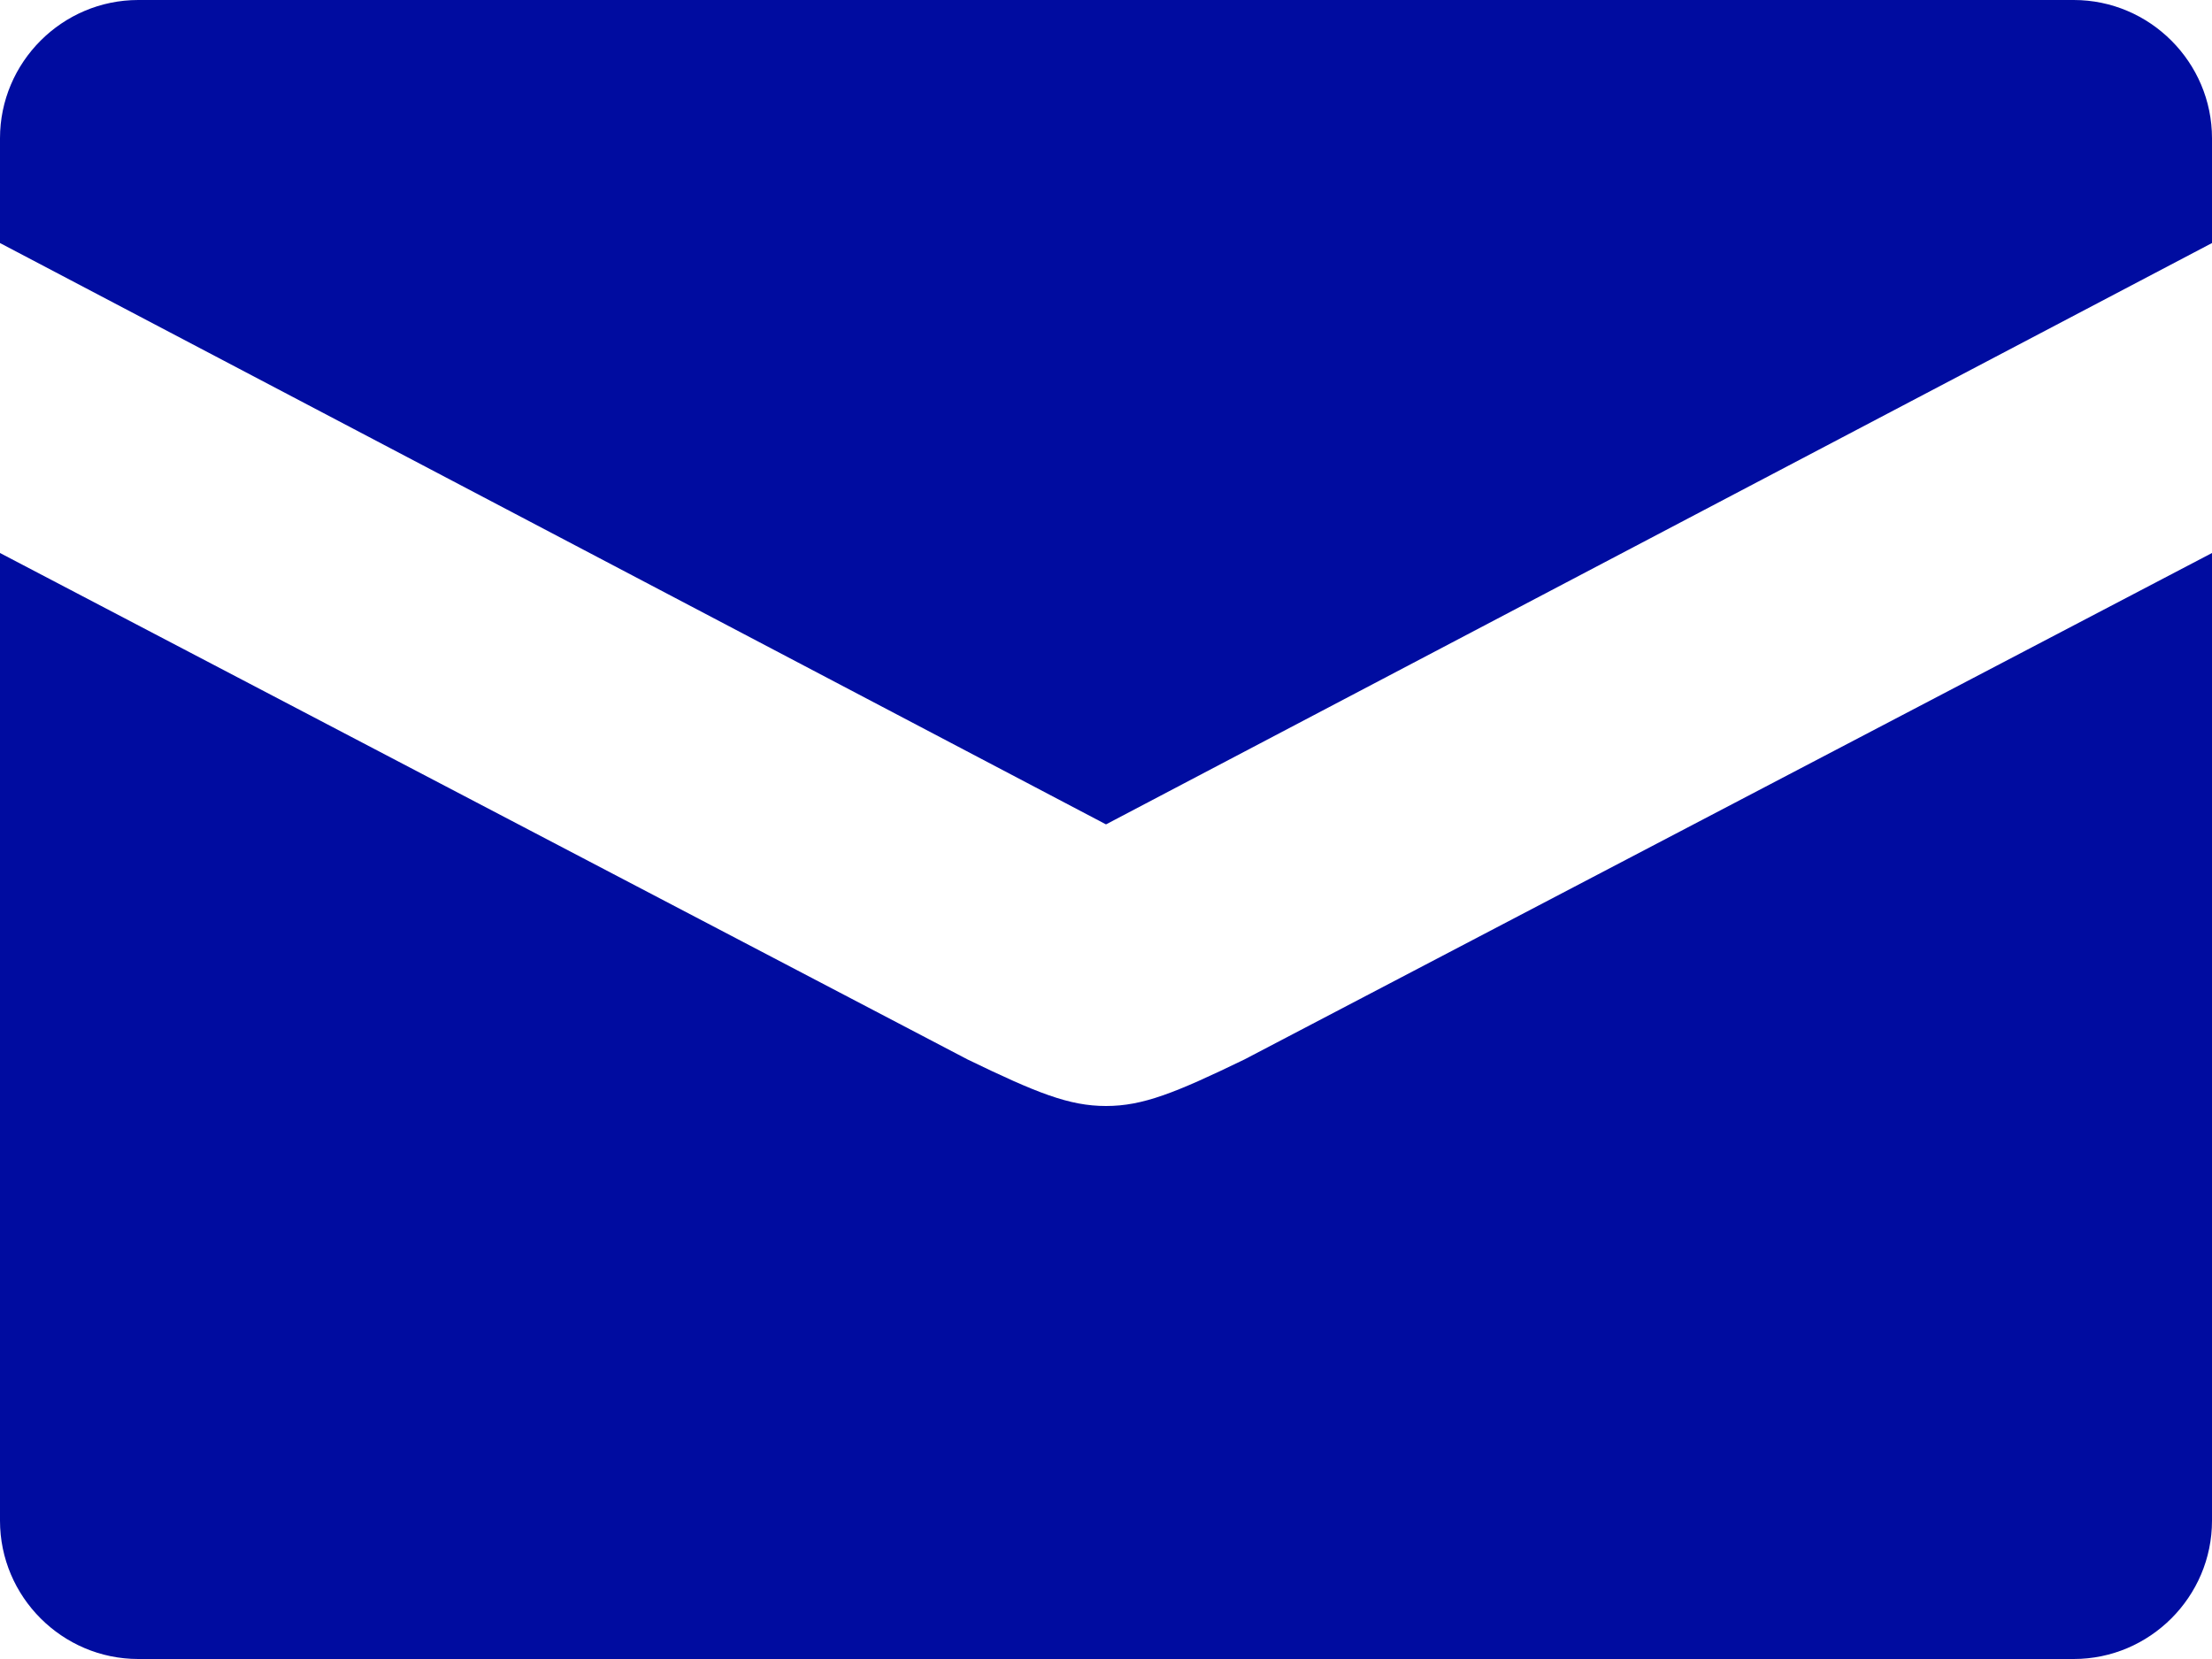 <?xml version="1.0" encoding="UTF-8"?>
<svg width="16px" height="12px" viewBox="0 0 16 12" version="1.1" xmlns="http://www.w3.org/2000/svg" xmlns:xlink="http://www.w3.org/1999/xlink">
    <!-- Generator: Sketch 39.1 (31720) - http://www.bohemiancoding.com/sketch -->
    <title>Shape</title>
    <desc>Created with Sketch.</desc>
    <defs></defs>
    <g id="Page-1" stroke="none" stroke-width="1" fill="none" fill-rule="evenodd">
        <g id="1484652093_contact" fill="#000CA0">
            <path d="M8,8 C7.734,8 7.5,7.906 7,7.664 L0,4 L0,11 C0,11.55 0.45,12 1,12 L15,12 C15.55,12 16,11.55 16,11 L16,4 L9,7.664 C8.5,7.906 8.266,8 8,8 L8,8 Z M15,0 L1,0 C0.45,0 0,0.45 0,1 L0,1.758 L8,5.963 L16,1.758 L16,1 C16,0.45 15.55,0 15,0 L15,0 Z" id="Shape"></path>
        </g>
    </g>
</svg>